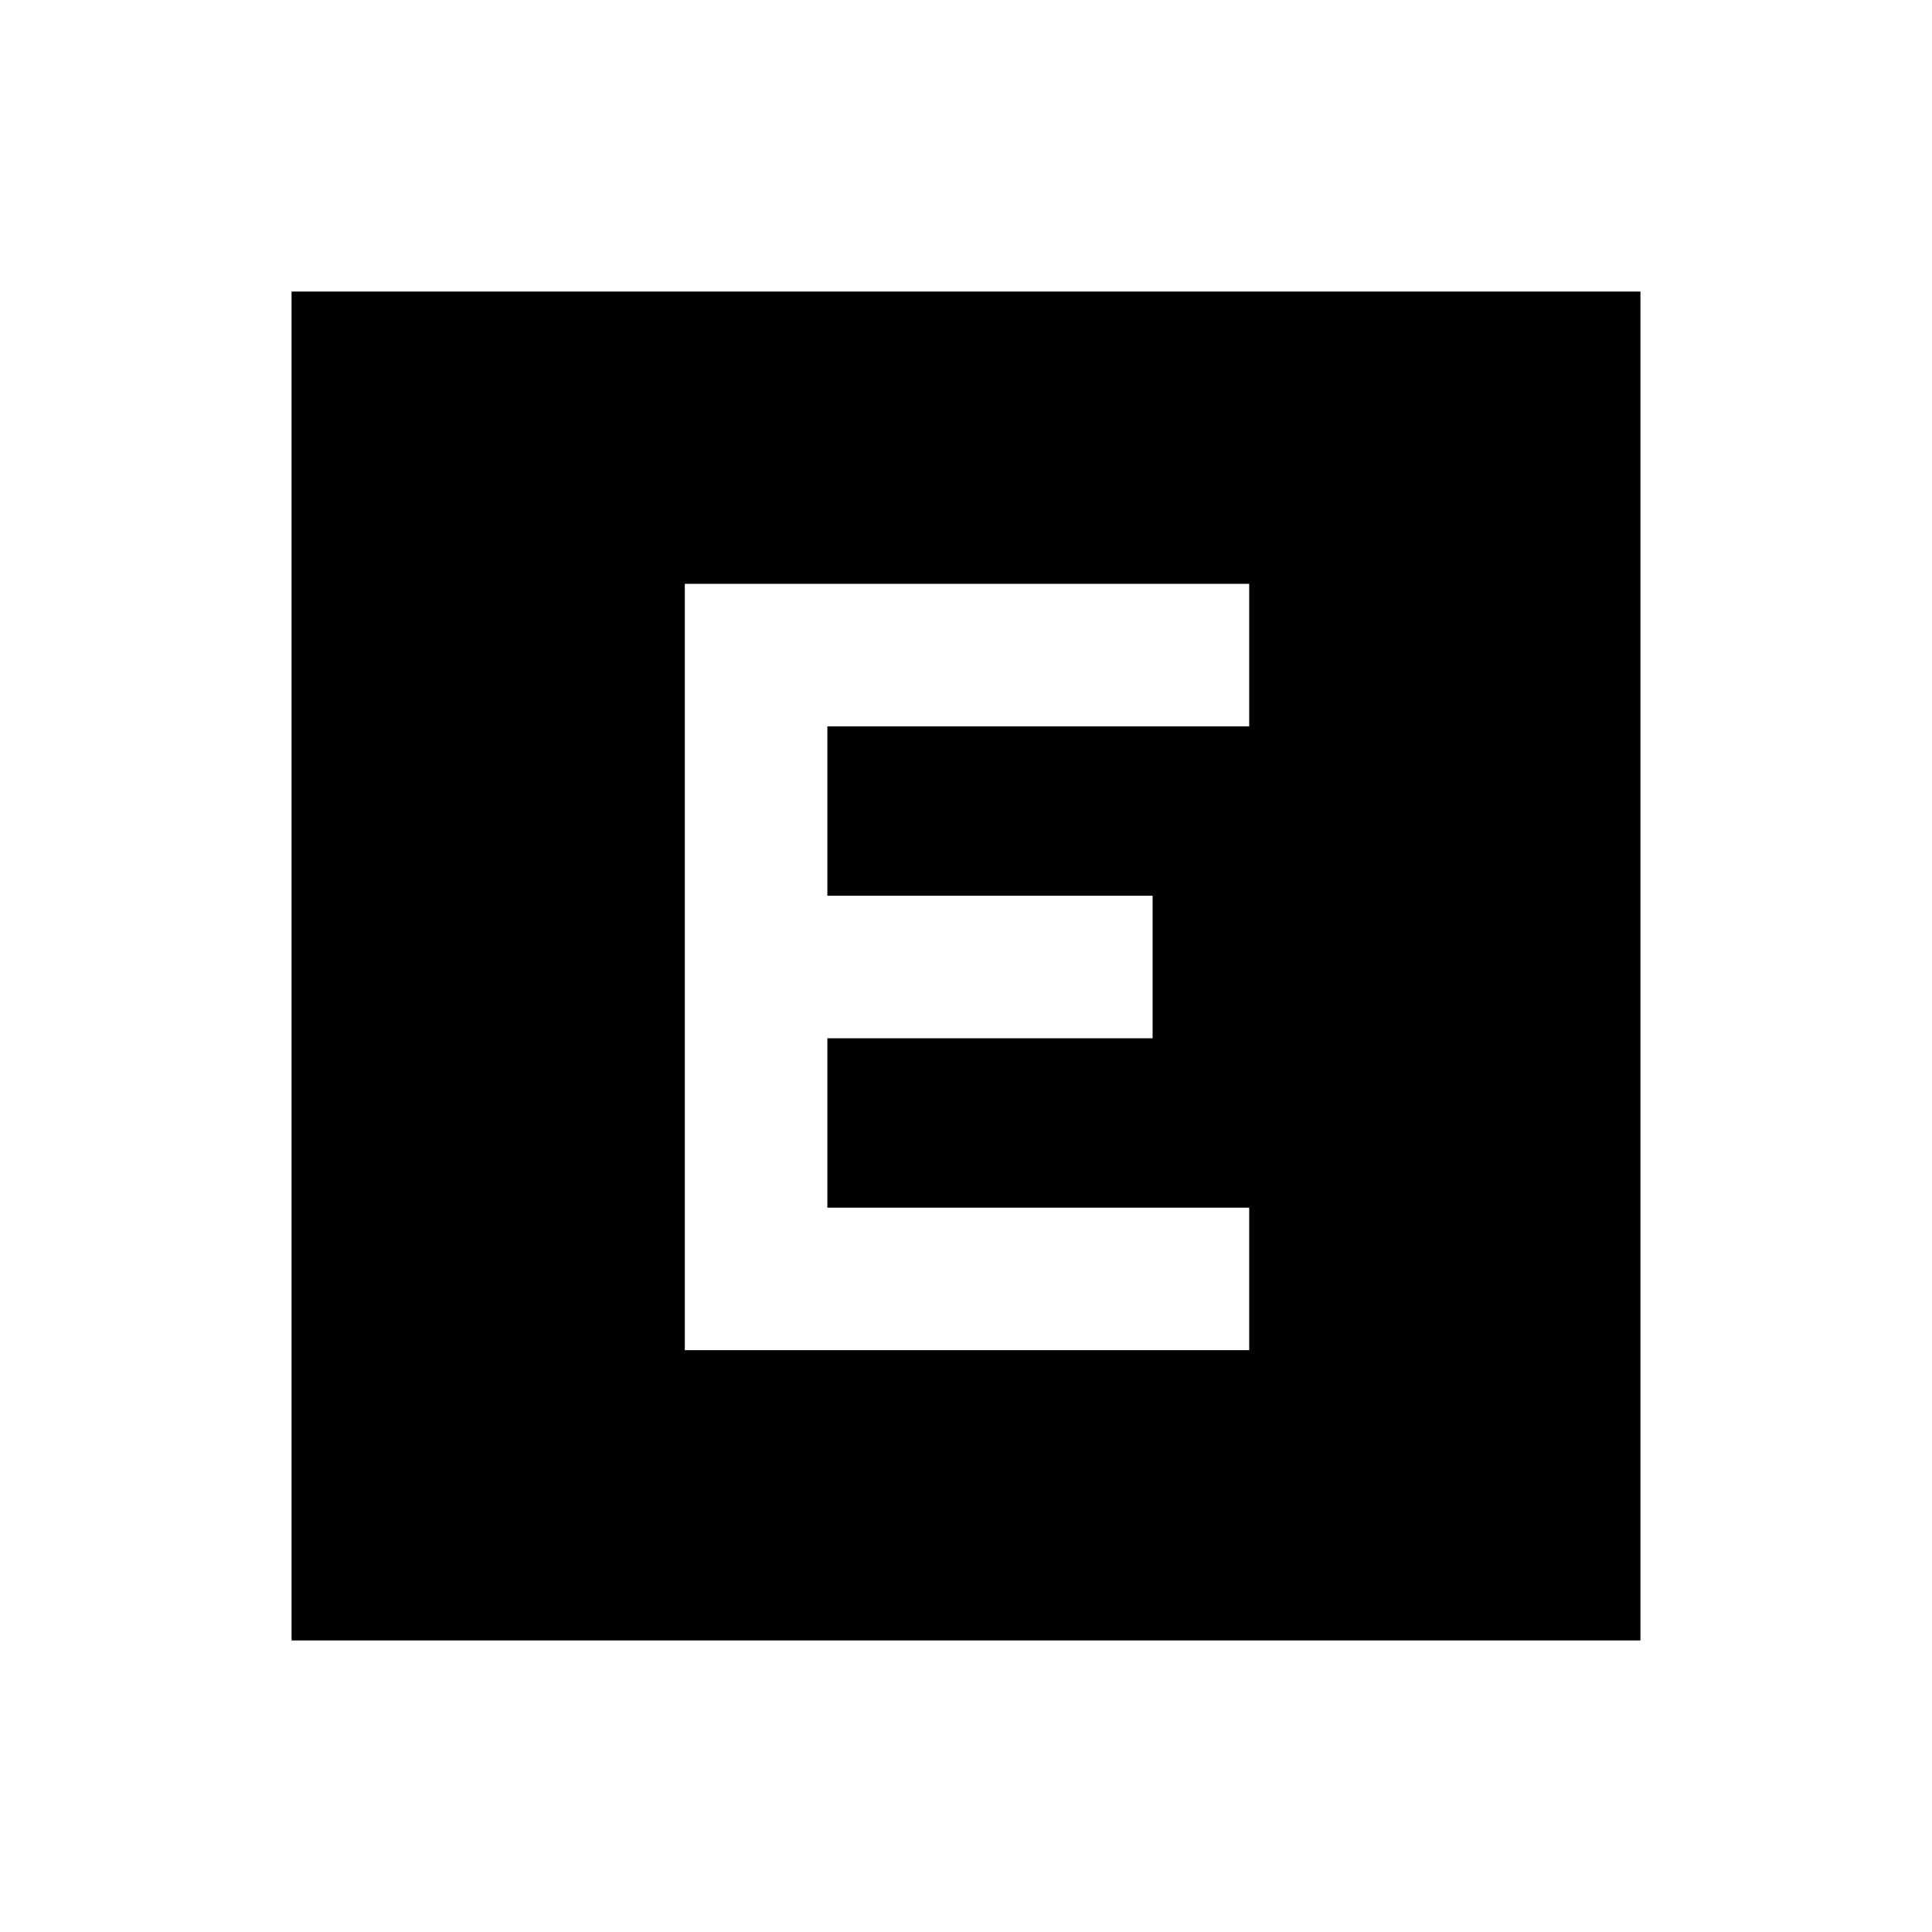 <svg xmlns="http://www.w3.org/2000/svg" height="20" viewBox="0 -960 960 960" width="20"><path d="M340.28-289.09h280.44v-70.82H411.11v-84.18h161.61v-70.82H411.11v-84.18h209.61v-70.82H340.28v380.82ZM144.87-144.87v-670.26h670.26v670.26H144.87Z"/></svg>